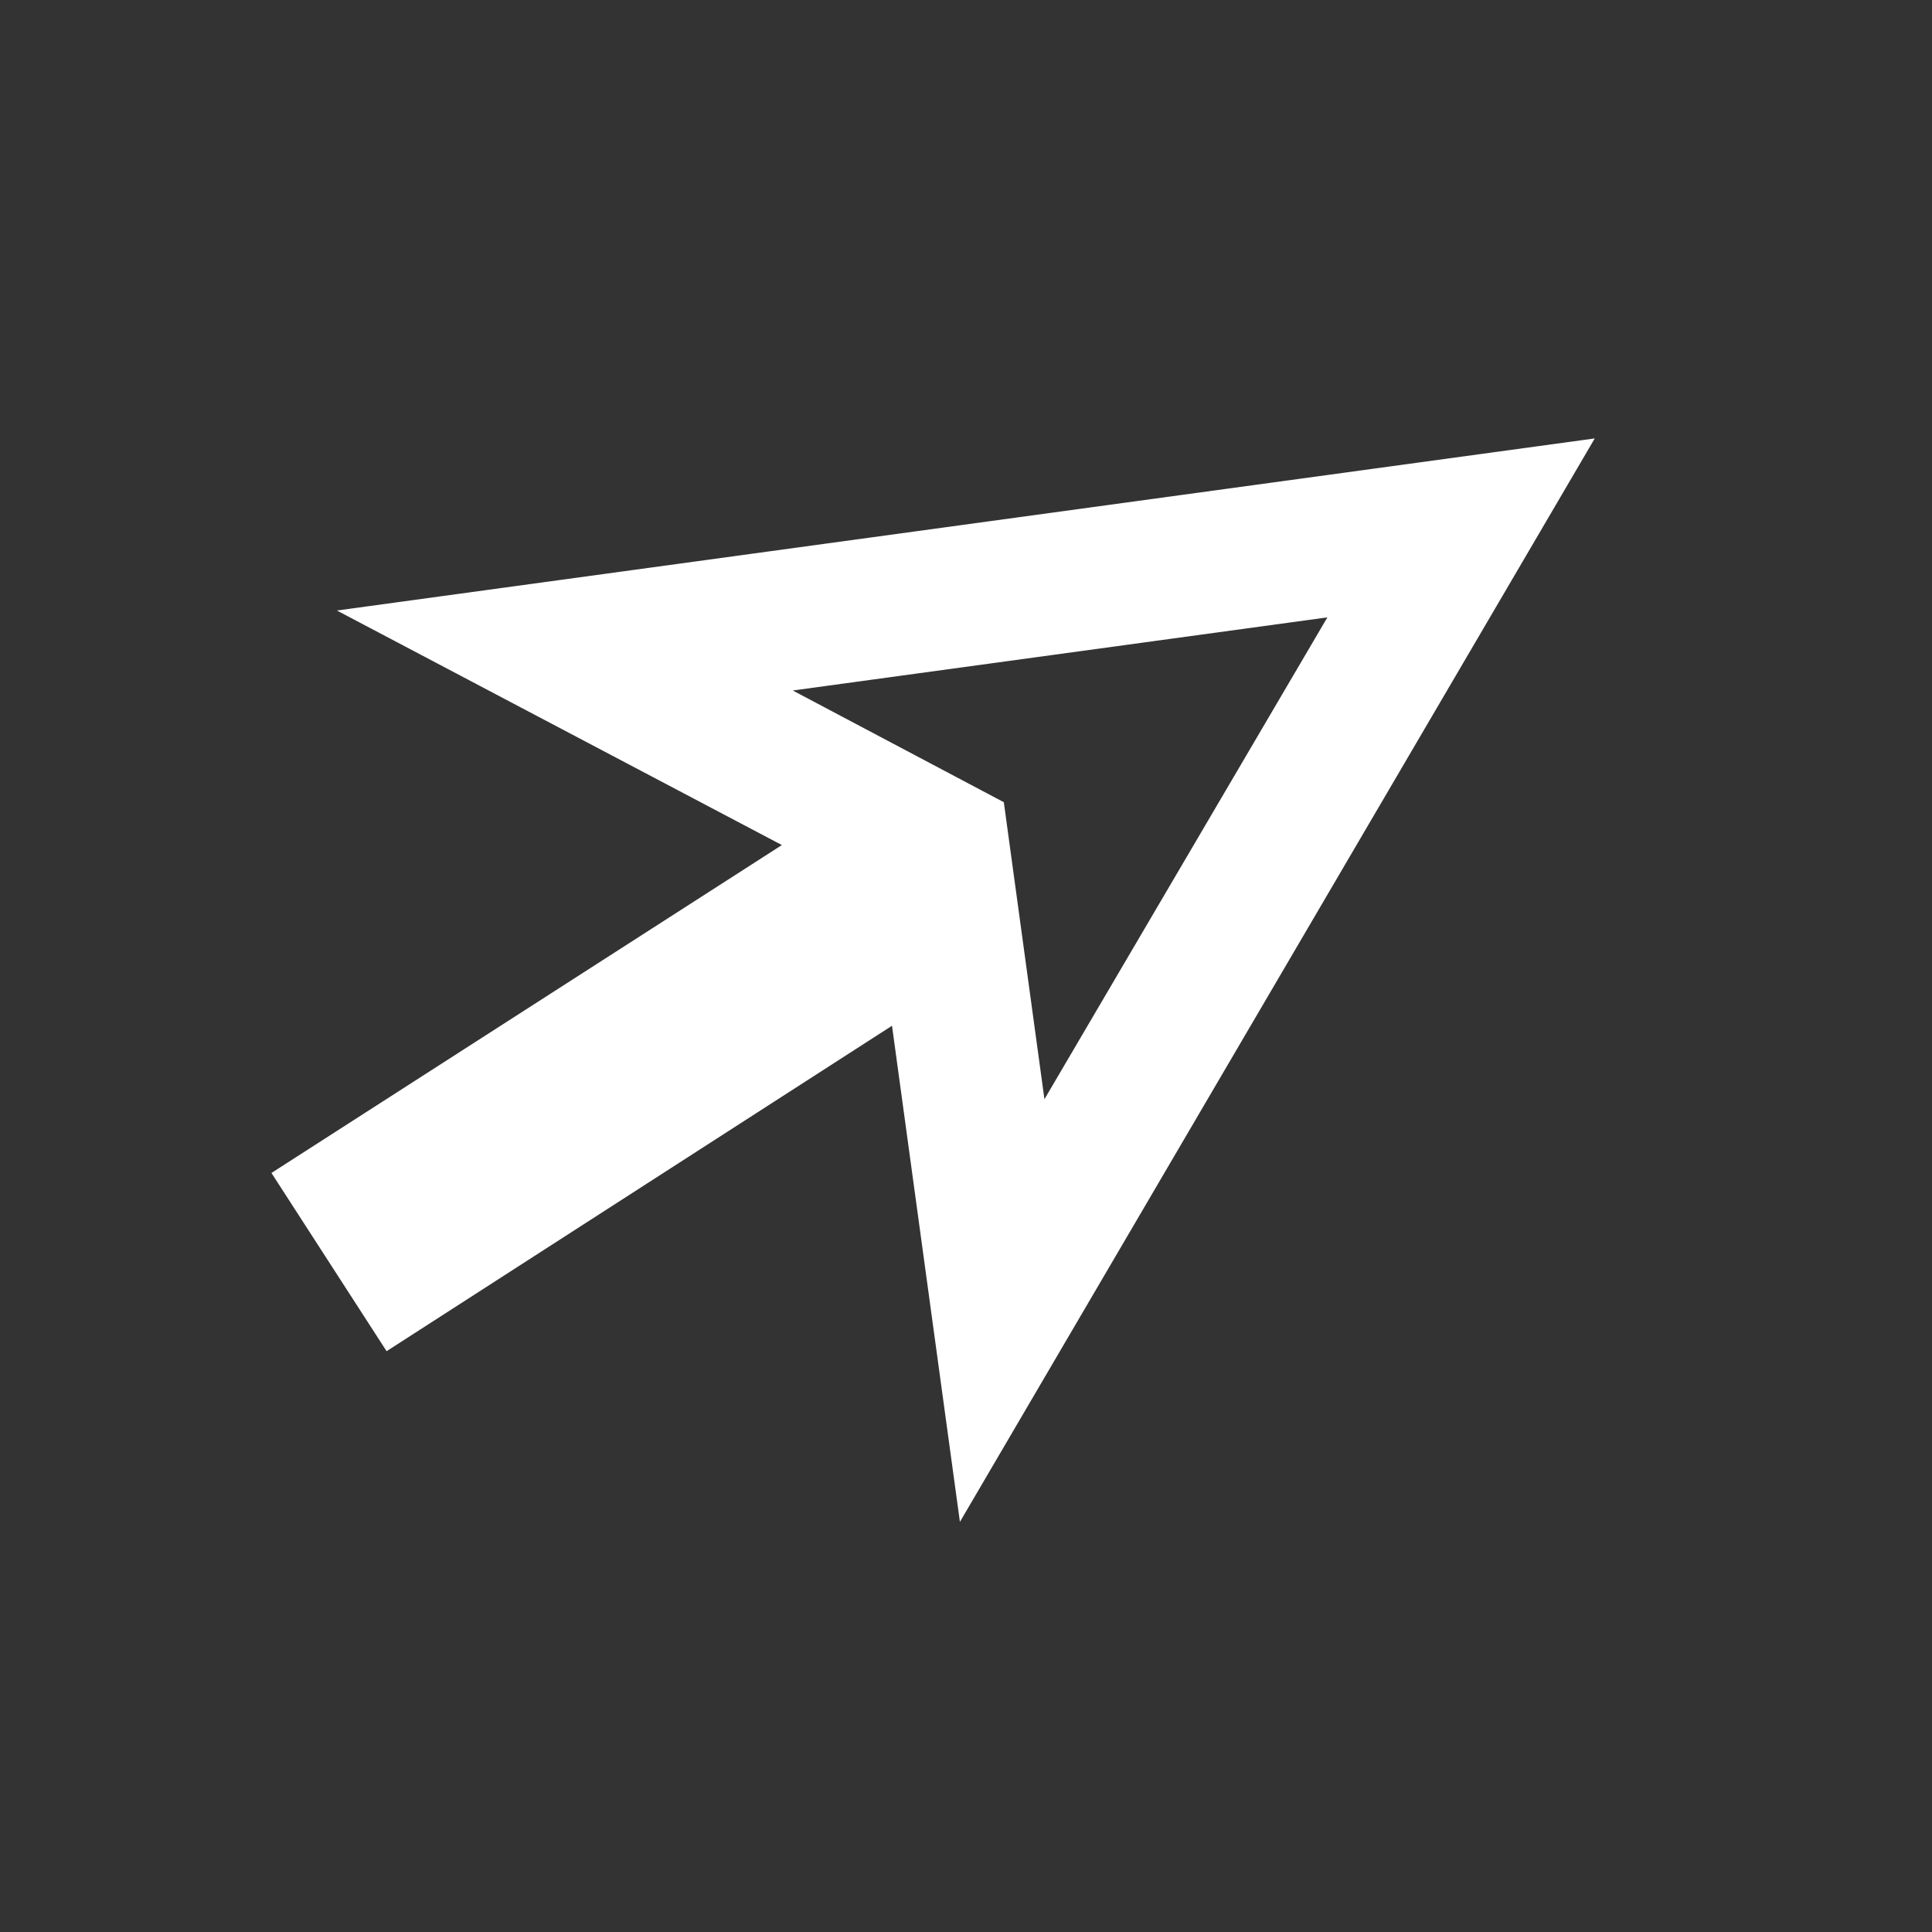<svg width="40" height="40" viewBox="0 0 40 40" fill="none" xmlns="http://www.w3.org/2000/svg">
<rect x="0" y="0" width="40" height="40" fill="#333333" stroke="none"/>
<path d="M16.413 14.296L20.783 16.609L21.624 22.758L27.482 12.782L16.413 14.296ZM5.62 24.285L16.188 17.496L6.975 12.64L33.018 9.077L19.874 31.509L18.468 21.237L8.004 27.975L5.62 24.285Z" fill="white"/>
</svg>
